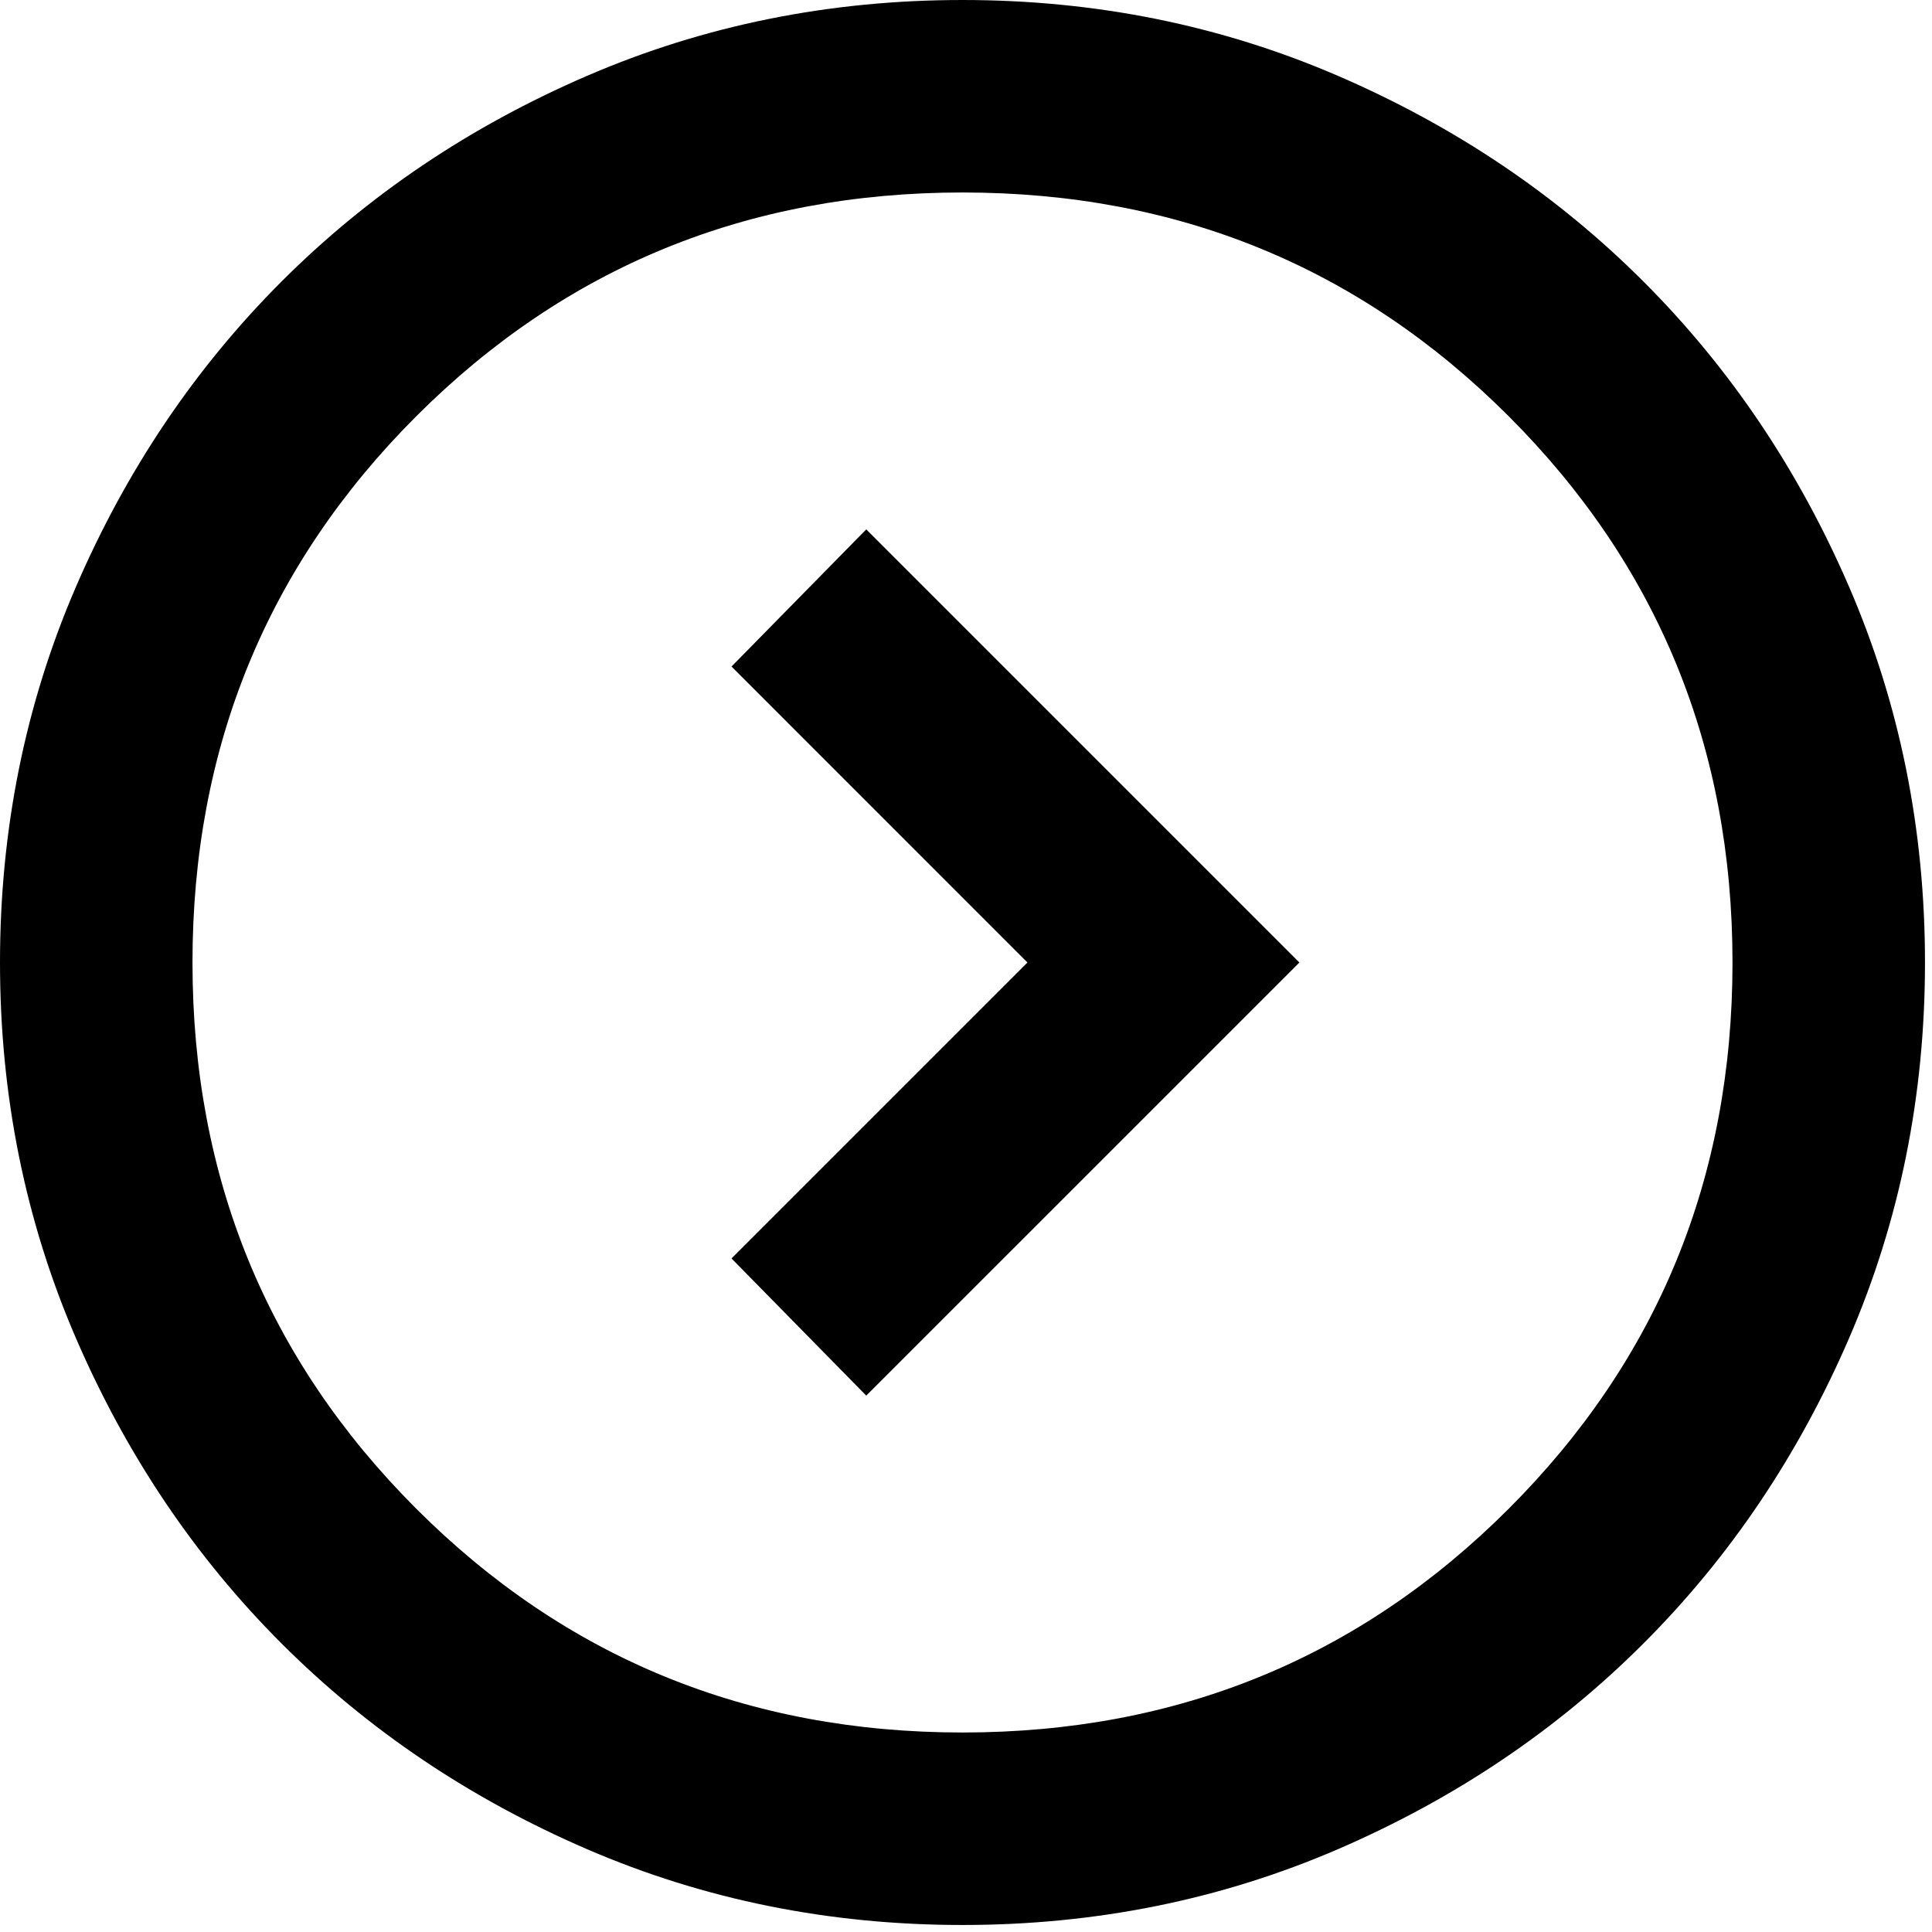 <svg width="46" height="46" viewBox="0 0 46 46" xmlns="http://www.w3.org/2000/svg">
<path d="M24.463 22.917L17.417 29.963L20.625 33.229L30.938 22.917L20.625 12.604L17.417 15.87L24.463 22.917ZM22.917 45.833C19.747 45.833 16.767 45.232 13.979 44.029C11.191 42.825 8.766 41.193 6.703 39.13C4.641 37.068 3.008 34.642 1.805 31.854C0.602 29.066 0 26.087 0 22.917C0 19.747 0.602 16.767 1.805 13.979C3.008 11.191 4.641 8.766 6.703 6.703C8.766 4.641 11.191 3.008 13.979 1.805C16.767 0.602 19.747 0 22.917 0C26.087 0 29.066 0.602 31.854 1.805C34.642 3.008 37.068 4.641 39.13 6.703C41.193 8.766 42.825 11.191 44.029 13.979C45.232 16.767 45.833 19.747 45.833 22.917C45.833 26.087 45.232 29.066 44.029 31.854C42.825 34.642 41.193 37.068 39.13 39.13C37.068 41.193 34.642 42.825 31.854 44.029C29.066 45.232 26.087 45.833 22.917 45.833ZM22.917 41.25C28.035 41.25 32.37 39.474 35.922 35.922C39.474 32.37 41.25 28.035 41.25 22.917C41.25 17.799 39.474 13.463 35.922 9.911C32.37 6.359 28.035 4.583 22.917 4.583C17.799 4.583 13.463 6.359 9.911 9.911C6.359 13.463 4.583 17.799 4.583 22.917C4.583 28.035 6.359 32.37 9.911 35.922C13.463 39.474 17.799 41.25 22.917 41.25Z"/>
</svg>
